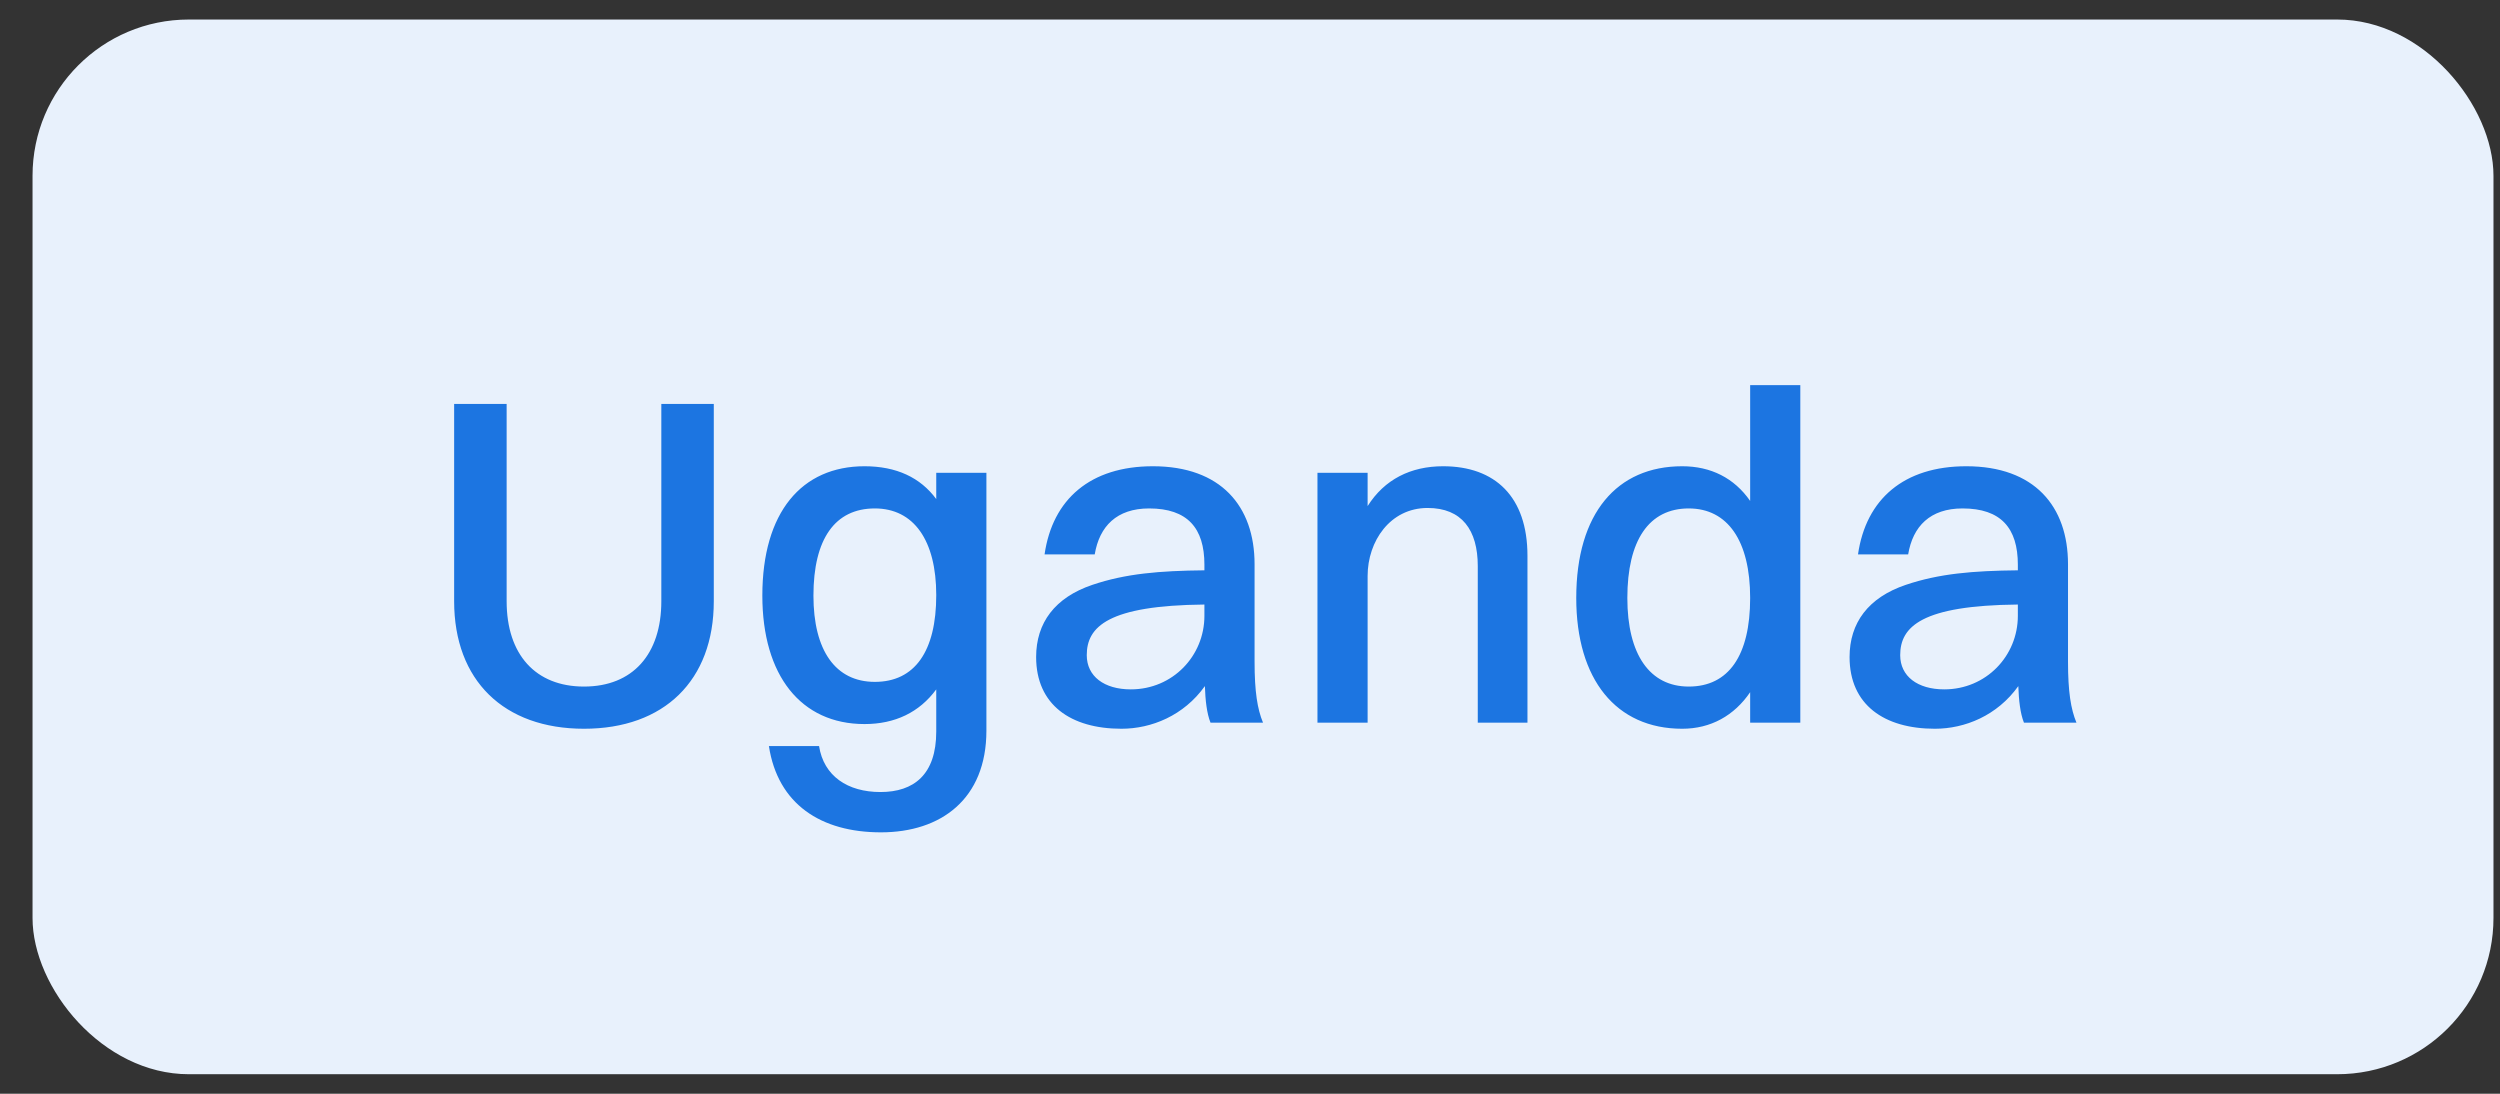 <svg width="64" height="28" viewBox="0 0 64 28" fill="none" xmlns="http://www.w3.org/2000/svg">
<rect x="0" y="0" width="64" height="28" fill="#333333" stroke="none"/>
<rect x="0.833" y="0.5" width="63" height="27" rx="4" fill="#E8F1FC"/>
<path d="M18.273 15.392C18.273 17.42 17.002 18.656 14.95 18.656C12.898 18.656 11.626 17.42 11.626 15.392V10.34H12.97V15.392C12.97 16.76 13.713 17.576 14.95 17.576C16.198 17.576 16.93 16.748 16.93 15.392V10.34H18.273V15.392ZM22.132 18.536C20.5 18.536 19.516 17.288 19.516 15.248C19.516 13.112 20.524 11.936 22.132 11.936C22.948 11.936 23.56 12.224 23.968 12.776V12.104H25.252V18.704C25.252 20.456 24.088 21.308 22.552 21.308C21.016 21.308 19.912 20.588 19.684 19.1H20.968C21.088 19.868 21.7 20.276 22.54 20.276C23.392 20.276 23.968 19.832 23.968 18.728V17.648C23.536 18.236 22.912 18.536 22.132 18.536ZM22.396 17.456C23.416 17.456 23.968 16.676 23.968 15.236C23.968 13.832 23.392 13.016 22.396 13.016C21.376 13.016 20.824 13.796 20.824 15.248C20.824 16.652 21.388 17.456 22.396 17.456ZM28.025 14.192H26.741C26.945 12.776 27.917 11.936 29.513 11.936C31.253 11.936 32.117 12.956 32.117 14.444V16.94C32.117 17.708 32.189 18.152 32.333 18.5H30.989C30.893 18.26 30.857 17.924 30.845 17.564C30.305 18.32 29.477 18.656 28.709 18.656C27.413 18.656 26.525 18.044 26.525 16.82C26.525 15.944 27.005 15.296 27.965 14.972C28.817 14.684 29.681 14.612 30.833 14.6V14.456C30.833 13.52 30.401 13.016 29.417 13.016C28.589 13.016 28.145 13.472 28.025 14.192ZM27.821 16.772C27.821 17.312 28.265 17.648 28.949 17.648C30.017 17.648 30.833 16.796 30.833 15.764V15.476C28.373 15.5 27.821 16.04 27.821 16.772ZM33.727 18.5V12.104H35.011V12.956C35.443 12.272 36.115 11.936 36.943 11.936C38.275 11.936 39.103 12.716 39.103 14.228V18.5H37.831V14.492C37.831 13.568 37.423 13.004 36.547 13.004C35.587 13.004 35.011 13.856 35.011 14.744V18.5H33.727ZM43.064 18.656C41.372 18.656 40.352 17.396 40.352 15.308C40.352 13.136 41.396 11.936 43.064 11.936C43.796 11.936 44.396 12.236 44.804 12.824V9.86H46.088V18.5H44.804V17.72C44.396 18.32 43.796 18.656 43.064 18.656ZM43.232 17.576C44.252 17.576 44.804 16.784 44.804 15.308C44.804 13.844 44.228 13.016 43.232 13.016C42.212 13.016 41.66 13.832 41.66 15.308C41.66 16.76 42.236 17.576 43.232 17.576ZM48.849 14.192H47.565C47.769 12.776 48.741 11.936 50.337 11.936C52.077 11.936 52.941 12.956 52.941 14.444V16.94C52.941 17.708 53.013 18.152 53.157 18.5H51.813C51.717 18.26 51.681 17.924 51.669 17.564C51.129 18.32 50.301 18.656 49.533 18.656C48.237 18.656 47.349 18.044 47.349 16.82C47.349 15.944 47.829 15.296 48.789 14.972C49.641 14.684 50.505 14.612 51.657 14.6V14.456C51.657 13.52 51.225 13.016 50.241 13.016C49.413 13.016 48.969 13.472 48.849 14.192ZM48.645 16.772C48.645 17.312 49.089 17.648 49.773 17.648C50.841 17.648 51.657 16.796 51.657 15.764V15.476C49.197 15.5 48.645 16.04 48.645 16.772Z" fill="#1C75E1"/>
</svg>

